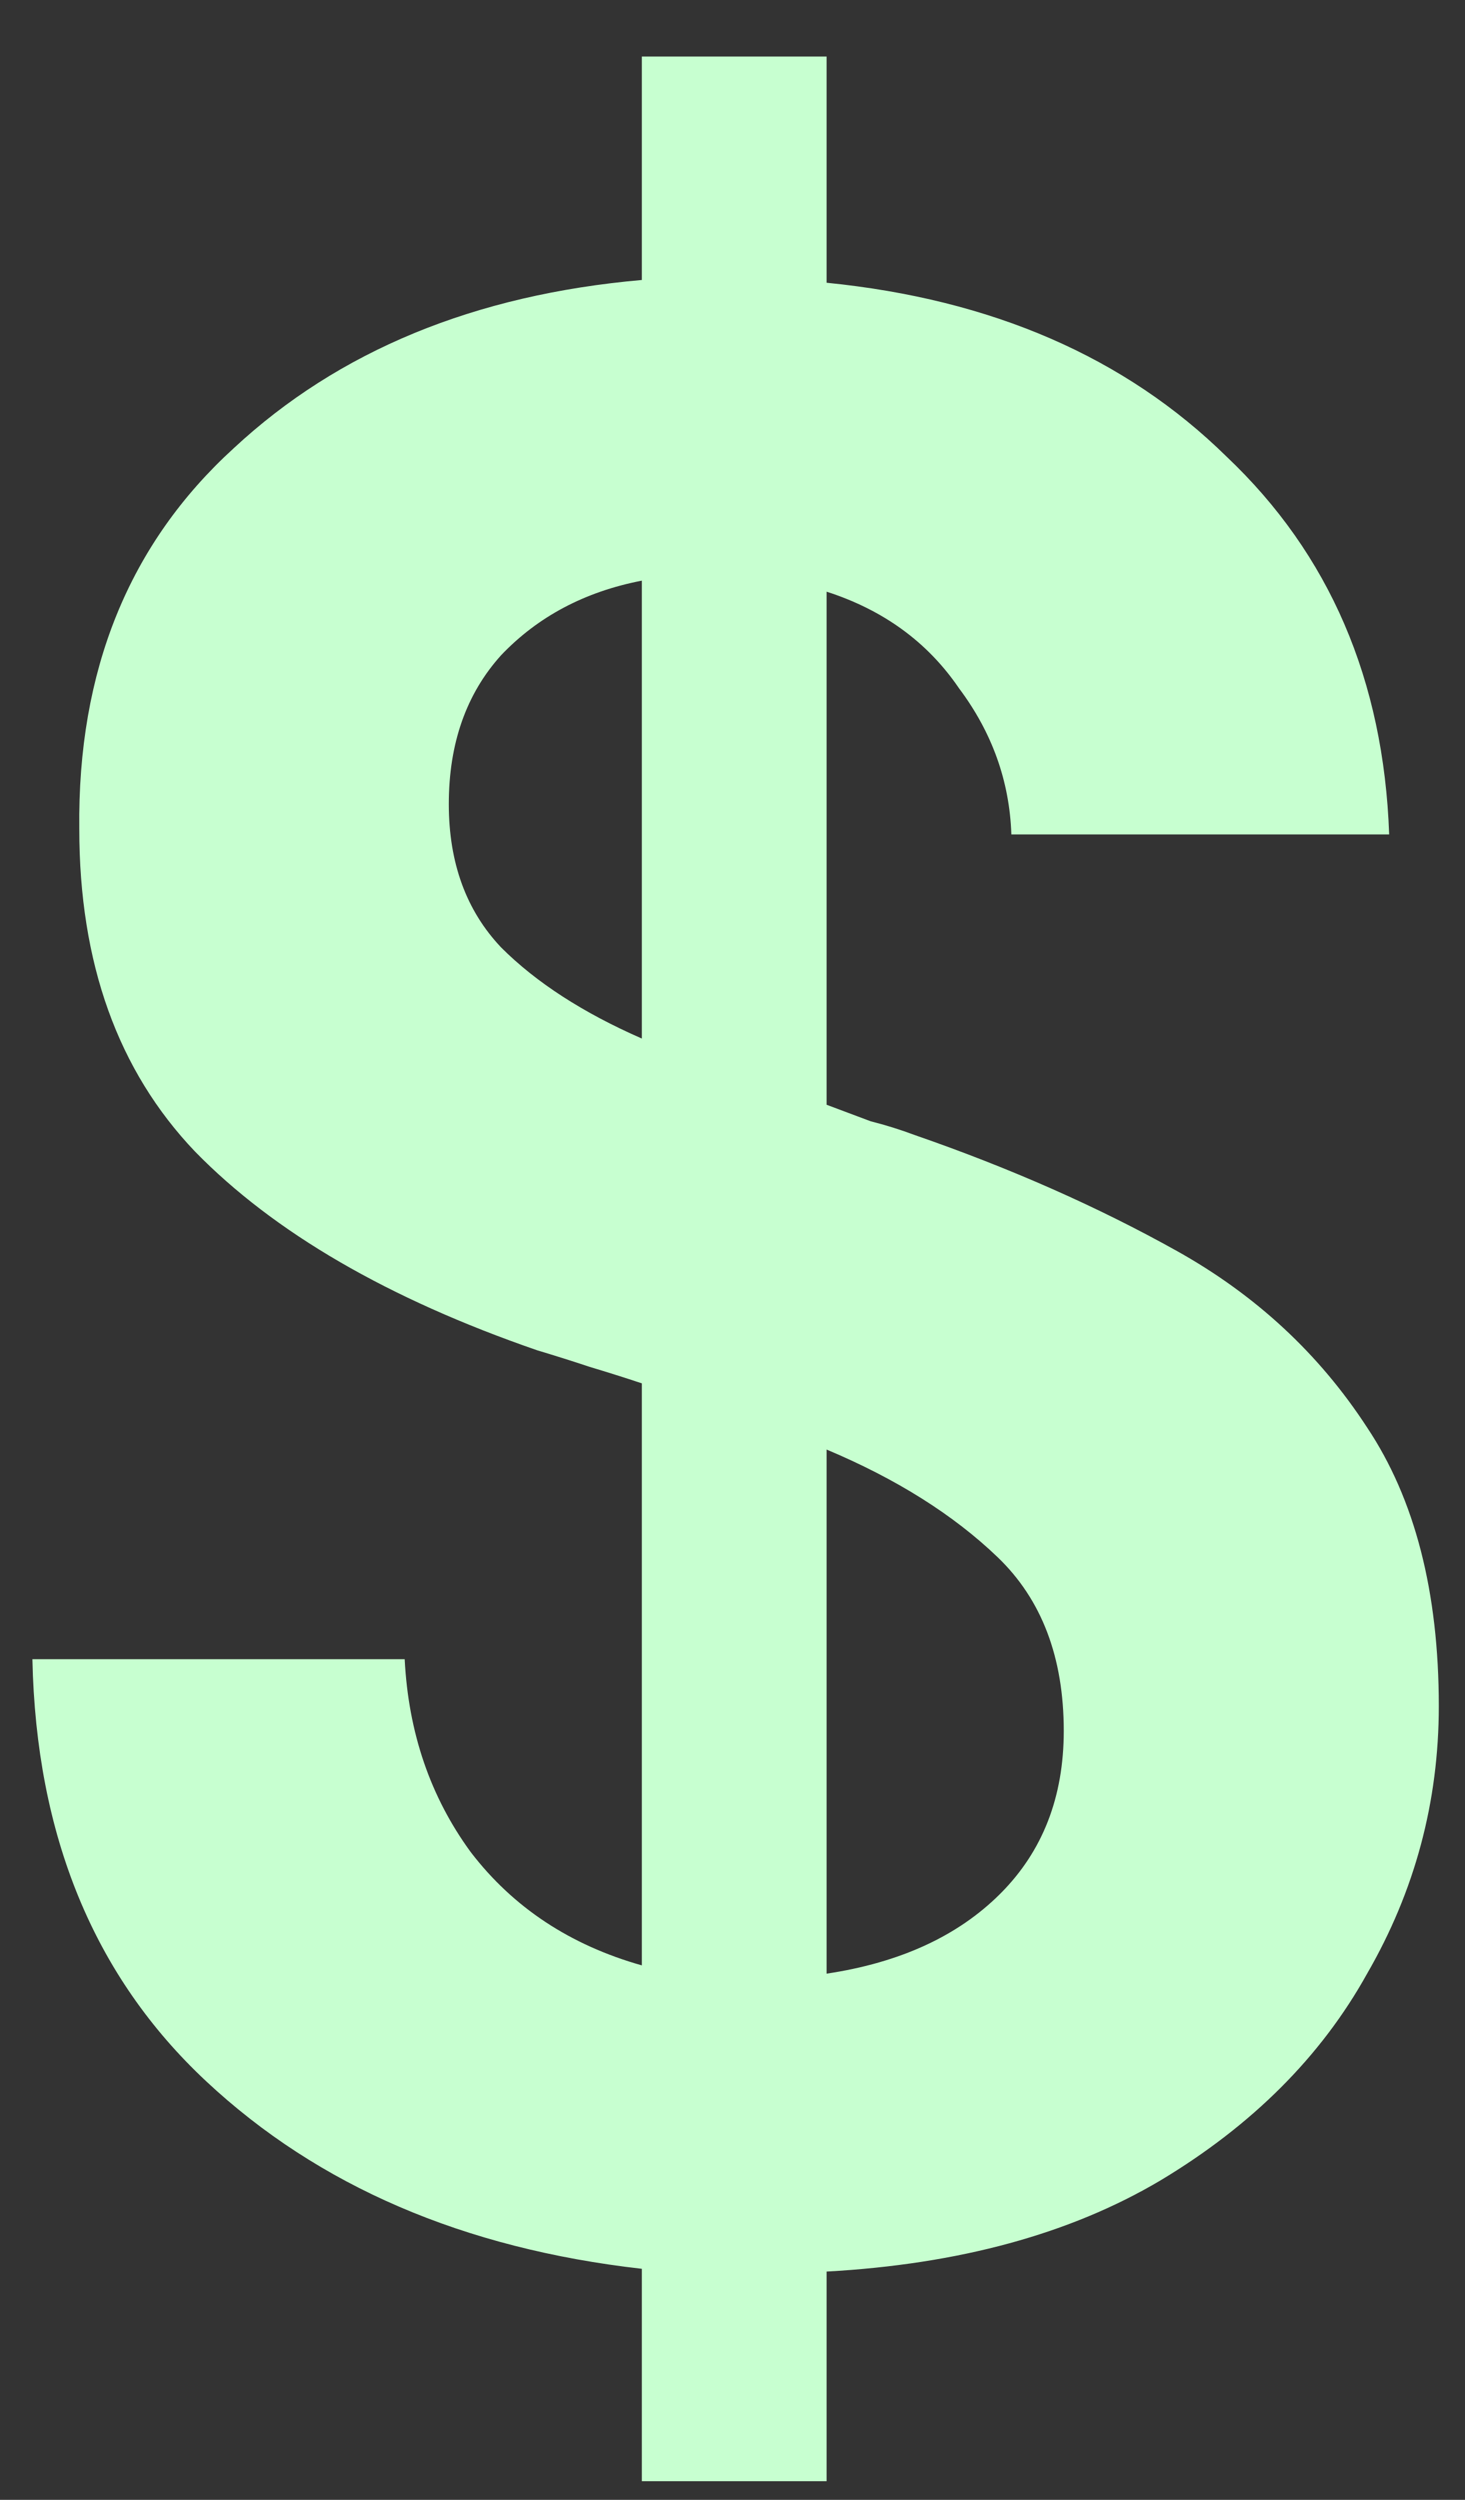 <svg width="17" height="29" viewBox="0 0 17 29" fill="none" xmlns="http://www.w3.org/2000/svg">
<rect x="0" y="0" width="17" height="29" fill="#333333" stroke="none"/>
<path d="M7.448 28.784V26.32C5.379 26.085 3.693 25.36 2.392 24.144C1.091 22.928 0.419 21.296 0.376 19.248H4.696C4.739 20.101 4.995 20.848 5.464 21.488C5.955 22.128 6.616 22.565 7.448 22.8V16.048C7.256 15.984 7.053 15.92 6.84 15.856C6.648 15.792 6.445 15.728 6.232 15.664C4.504 15.067 3.181 14.299 2.264 13.36C1.368 12.421 0.92 11.173 0.92 9.616C0.899 7.781 1.496 6.309 2.712 5.2C3.928 4.069 5.507 3.419 7.448 3.248V0.656H9.592V3.28C11.512 3.472 13.059 4.144 14.232 5.296C15.427 6.427 16.056 7.888 16.12 9.68H11.736C11.715 9.061 11.512 8.496 11.128 7.984C10.765 7.451 10.253 7.077 9.592 6.864V12.816C9.763 12.88 9.933 12.944 10.104 13.008C10.275 13.051 10.445 13.104 10.616 13.168C11.725 13.552 12.739 14 13.656 14.512C14.573 15.024 15.309 15.707 15.864 16.56C16.419 17.392 16.696 18.469 16.696 19.792C16.696 20.901 16.419 21.936 15.864 22.896C15.331 23.856 14.531 24.656 13.464 25.296C12.419 25.915 11.128 26.267 9.592 26.352V28.784H7.448ZM5.208 9.328C5.208 10.011 5.411 10.565 5.816 10.992C6.221 11.397 6.765 11.749 7.448 12.048V6.736C6.787 6.864 6.243 7.152 5.816 7.6C5.411 8.048 5.208 8.624 5.208 9.328ZM12.344 20.08C12.344 19.227 12.088 18.555 11.576 18.064C11.064 17.573 10.403 17.157 9.592 16.816V22.896C10.445 22.768 11.117 22.459 11.608 21.968C12.099 21.477 12.344 20.848 12.344 20.08Z" fill="#C7FFD0"/>
</svg>

